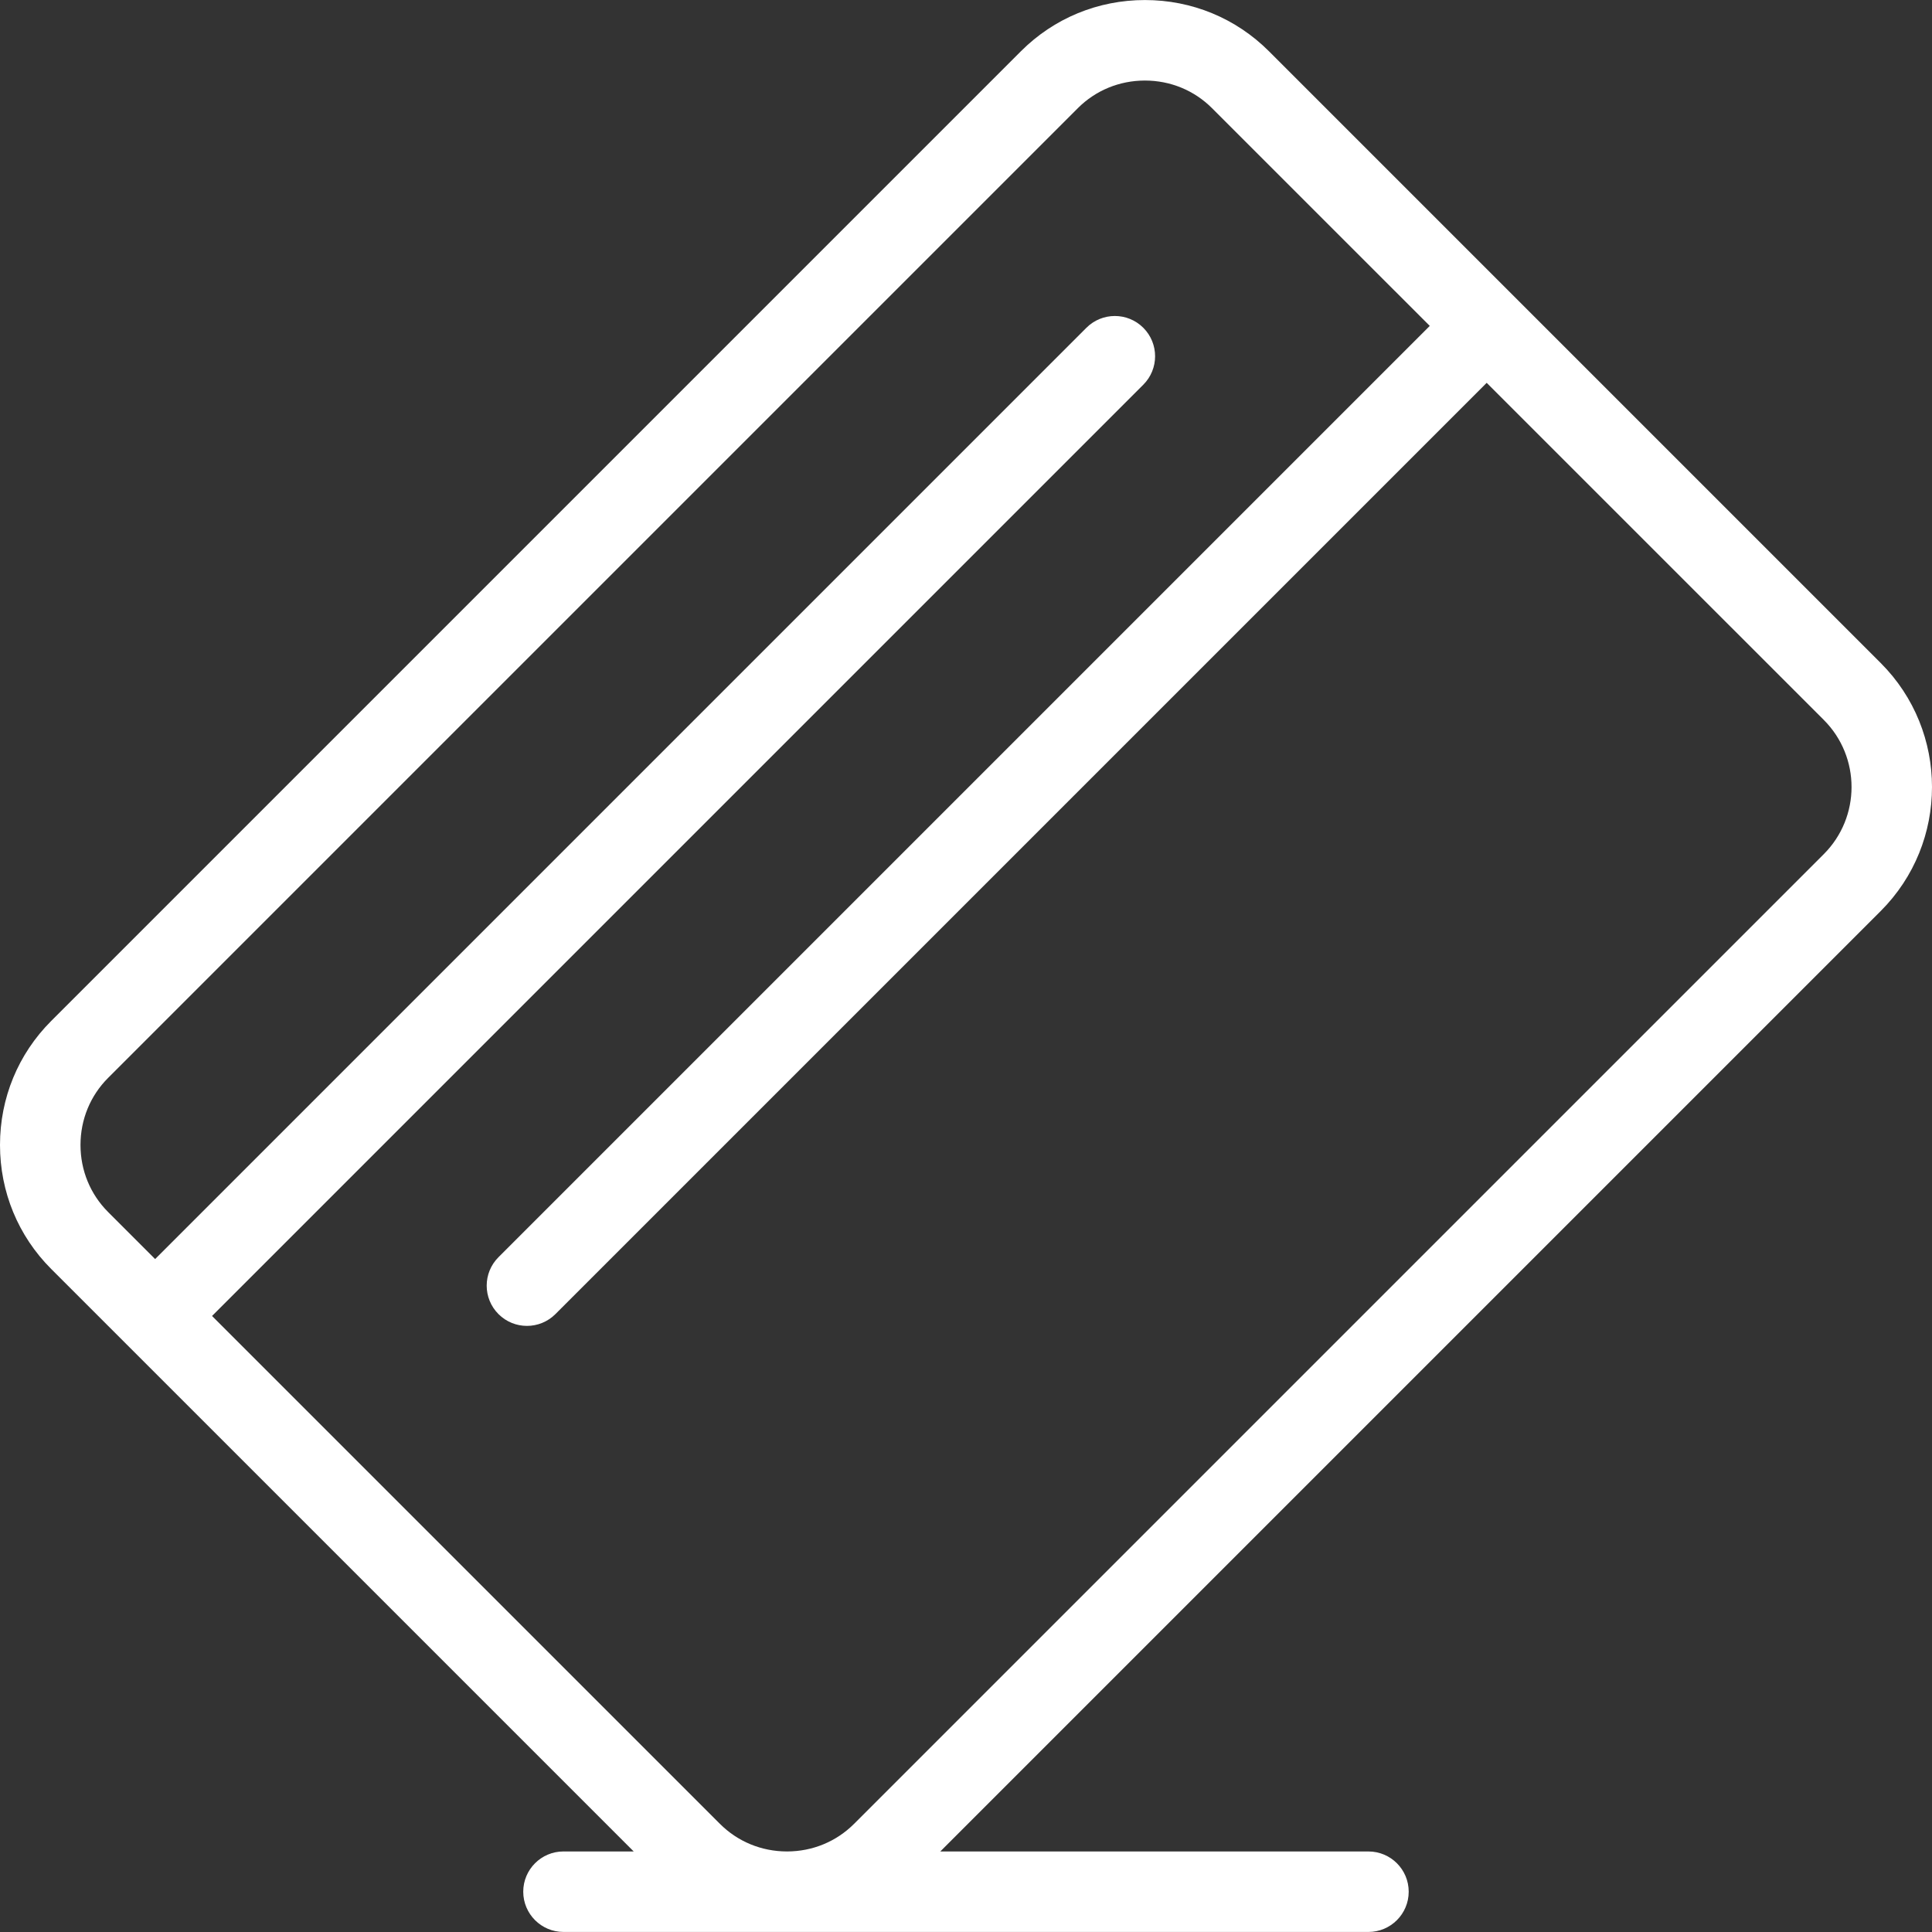 <svg width="200" height="200" viewBox="0 0 200 200" fill="none" xmlns="http://www.w3.org/2000/svg">
<rect x="0" y="0" width="200" height="200" fill="#333333" stroke="none"/>
<path d="M194.691 68.635L131.361 5.305C127.942 1.887 123.383 0.004 118.523 0.004C113.663 0.004 109.104 1.886 105.685 5.305L5.301 105.689C1.883 109.107 0 113.666 0 118.526C0 123.386 1.883 127.946 5.301 131.364L13.111 139.173C13.111 139.173 13.112 139.174 13.113 139.175C13.113 139.176 13.114 139.177 13.115 139.177L65.599 191.662H58.332C56.031 191.662 54.166 193.527 54.166 195.828C54.166 198.129 56.031 199.995 58.332 199.995H81.453C81.458 199.995 81.463 199.995 81.469 199.995C81.474 199.995 81.479 199.995 81.485 199.995L141.662 199.995C143.962 199.995 145.828 198.13 145.828 195.829C145.828 193.528 143.962 191.663 141.662 191.663L97.34 191.662L194.691 94.31C201.77 87.231 201.77 75.713 194.691 68.635ZM188.799 88.418L88.415 188.802C86.573 190.643 84.112 191.658 81.484 191.662H81.452C78.825 191.657 76.364 190.643 74.524 188.802L21.951 136.229L118.355 39.824C119.982 38.197 119.982 35.559 118.355 33.932C116.728 32.305 114.091 32.305 112.463 33.932L16.059 130.337L11.193 125.471C9.349 123.627 8.333 121.161 8.333 118.527C8.333 115.892 9.349 113.425 11.193 111.581L111.577 11.197C113.421 9.353 115.888 8.338 118.523 8.338C121.157 8.338 123.624 9.353 125.468 11.198L148.009 33.737L51.603 130.144C49.976 131.77 49.976 134.409 51.603 136.036C52.417 136.85 53.483 137.256 54.549 137.256C55.615 137.256 56.682 136.849 57.495 136.036L153.901 39.63L188.799 74.527C192.628 78.357 192.628 84.588 188.799 88.418Z" fill="white"/>
</svg>
